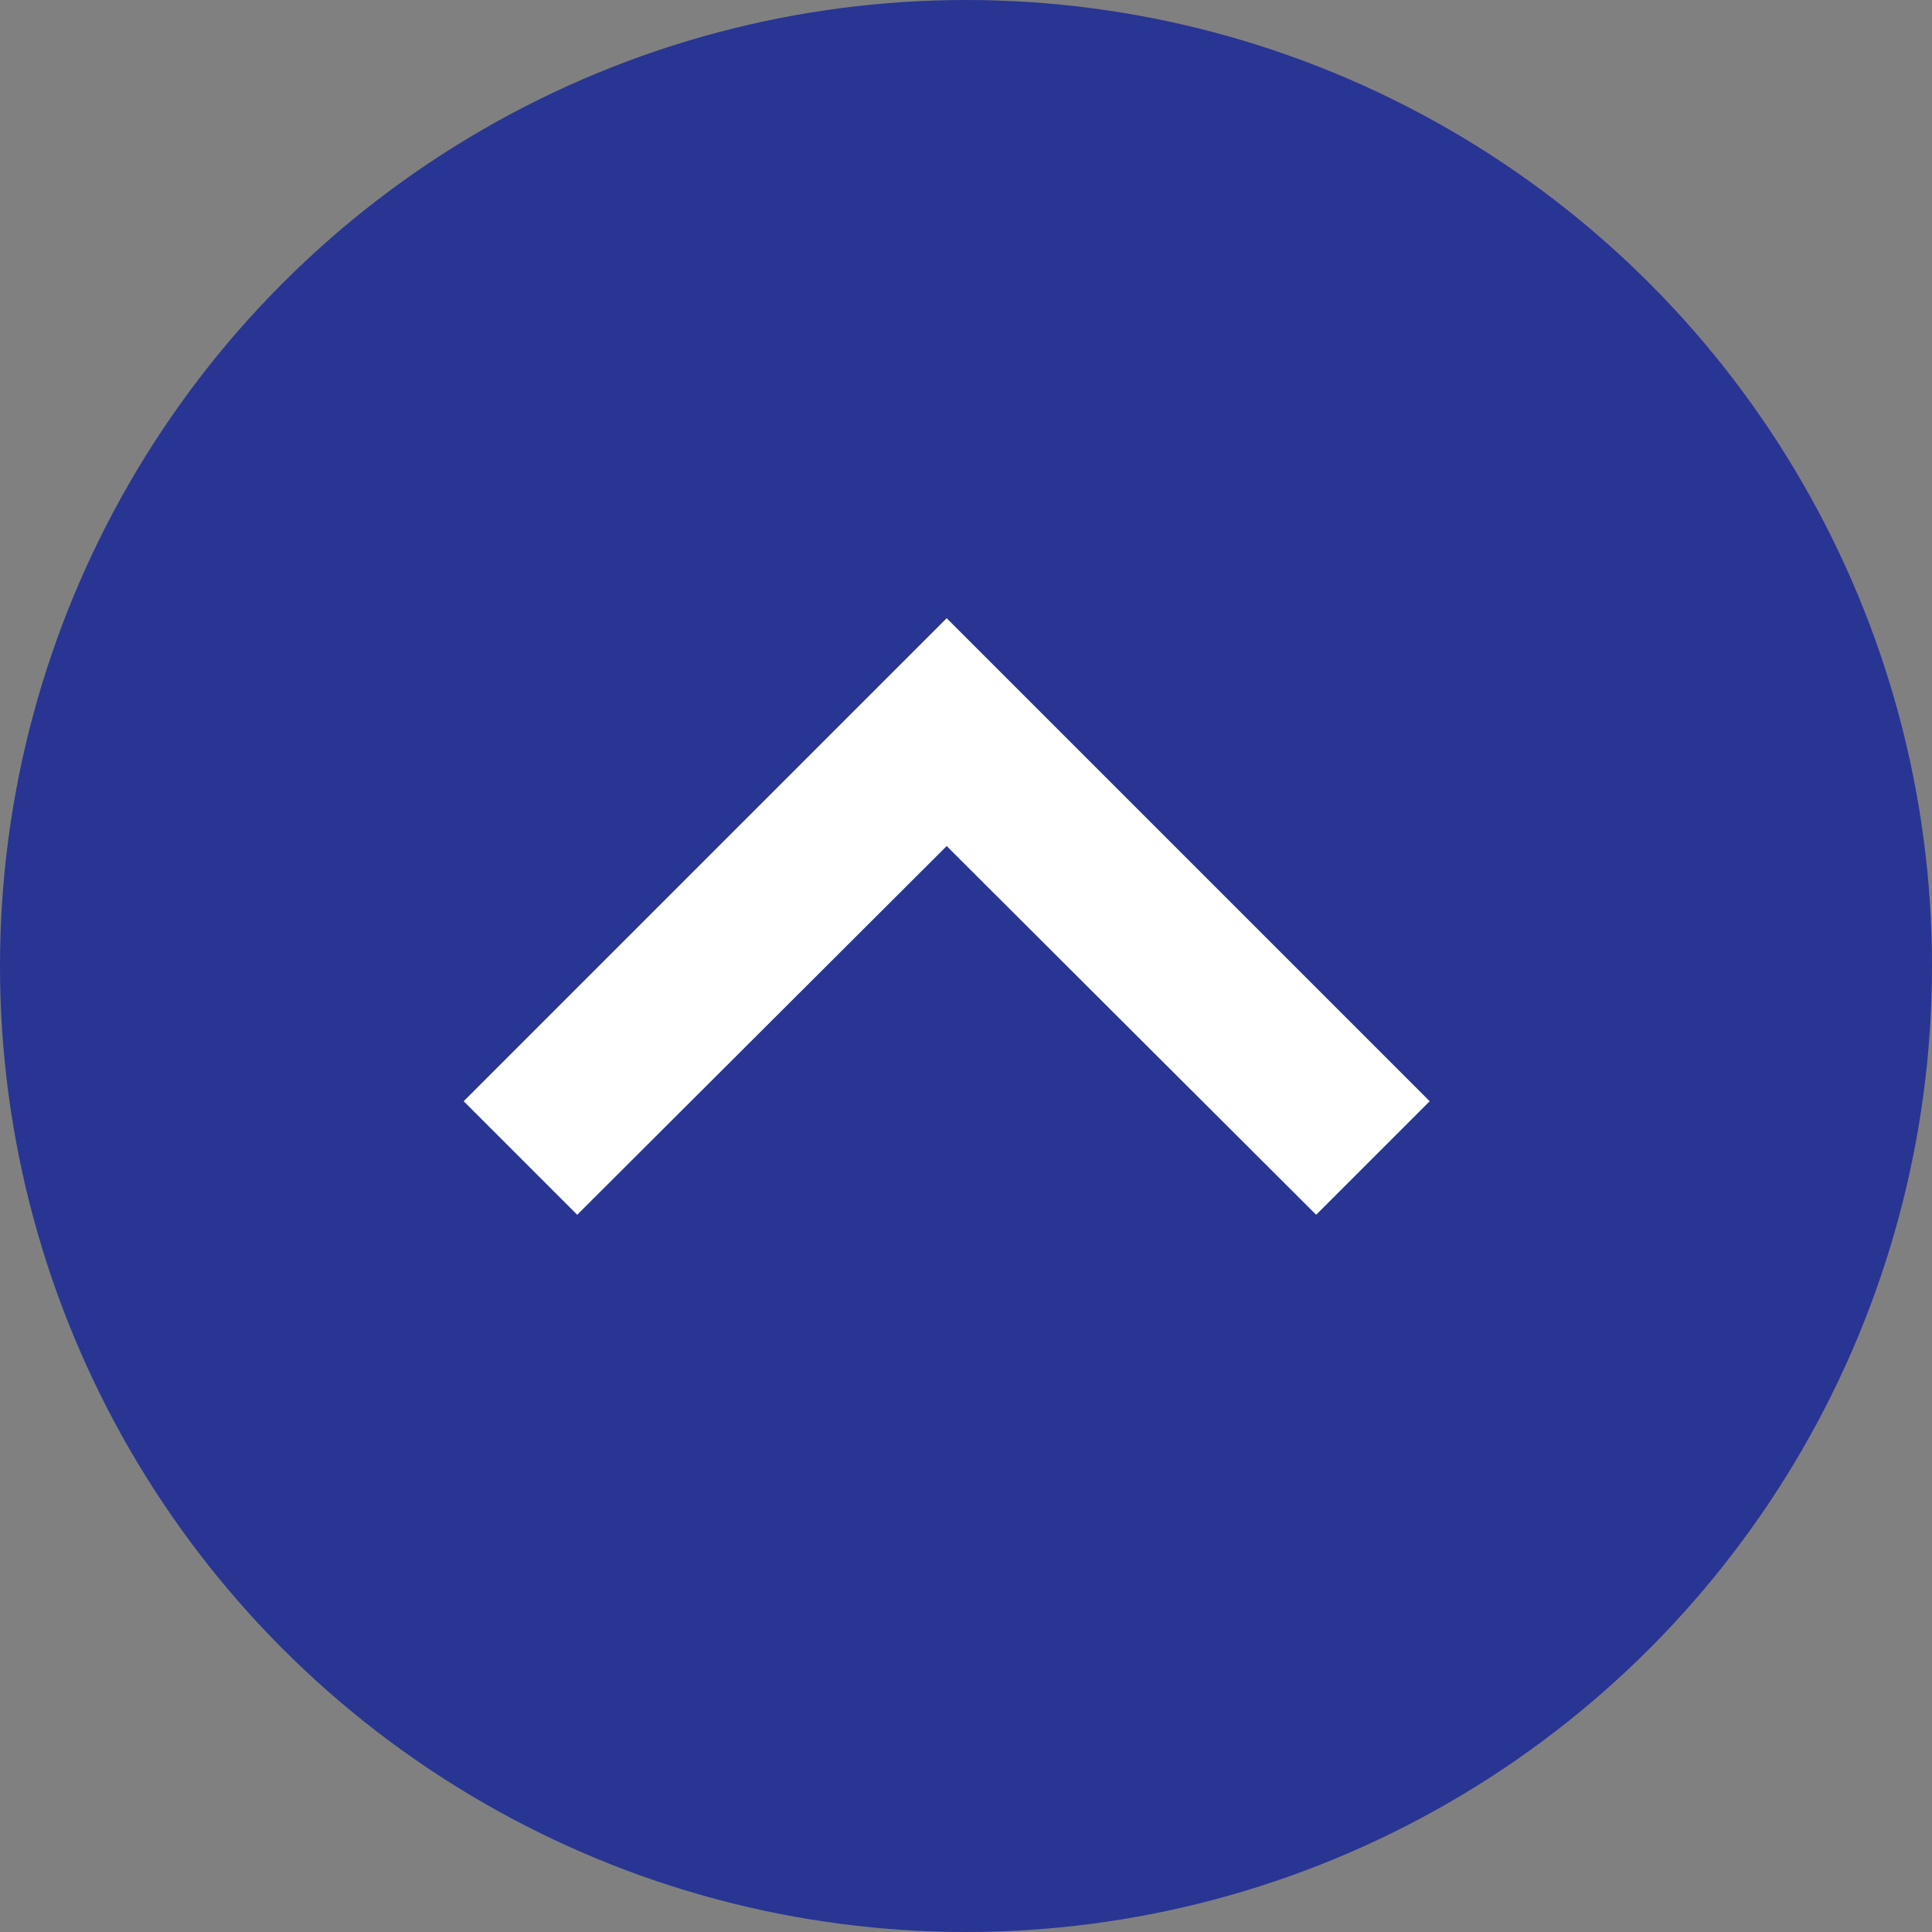 <svg width="25" height="25" viewBox="0 0 25 25" fill="none" xmlns="http://www.w3.org/2000/svg">
<rect x="0" y="0" width="25" height="25" fill="#808080" stroke="none"/>
<circle cx="12.5" cy="12.5" r="12.5" fill="#283593"/>
<path d="M17.031 15.719L18.5 14.25L12.25 8L6 14.25L7.469 15.719L12.25 10.948L17.031 15.719Z" fill="white"/>
</svg>
